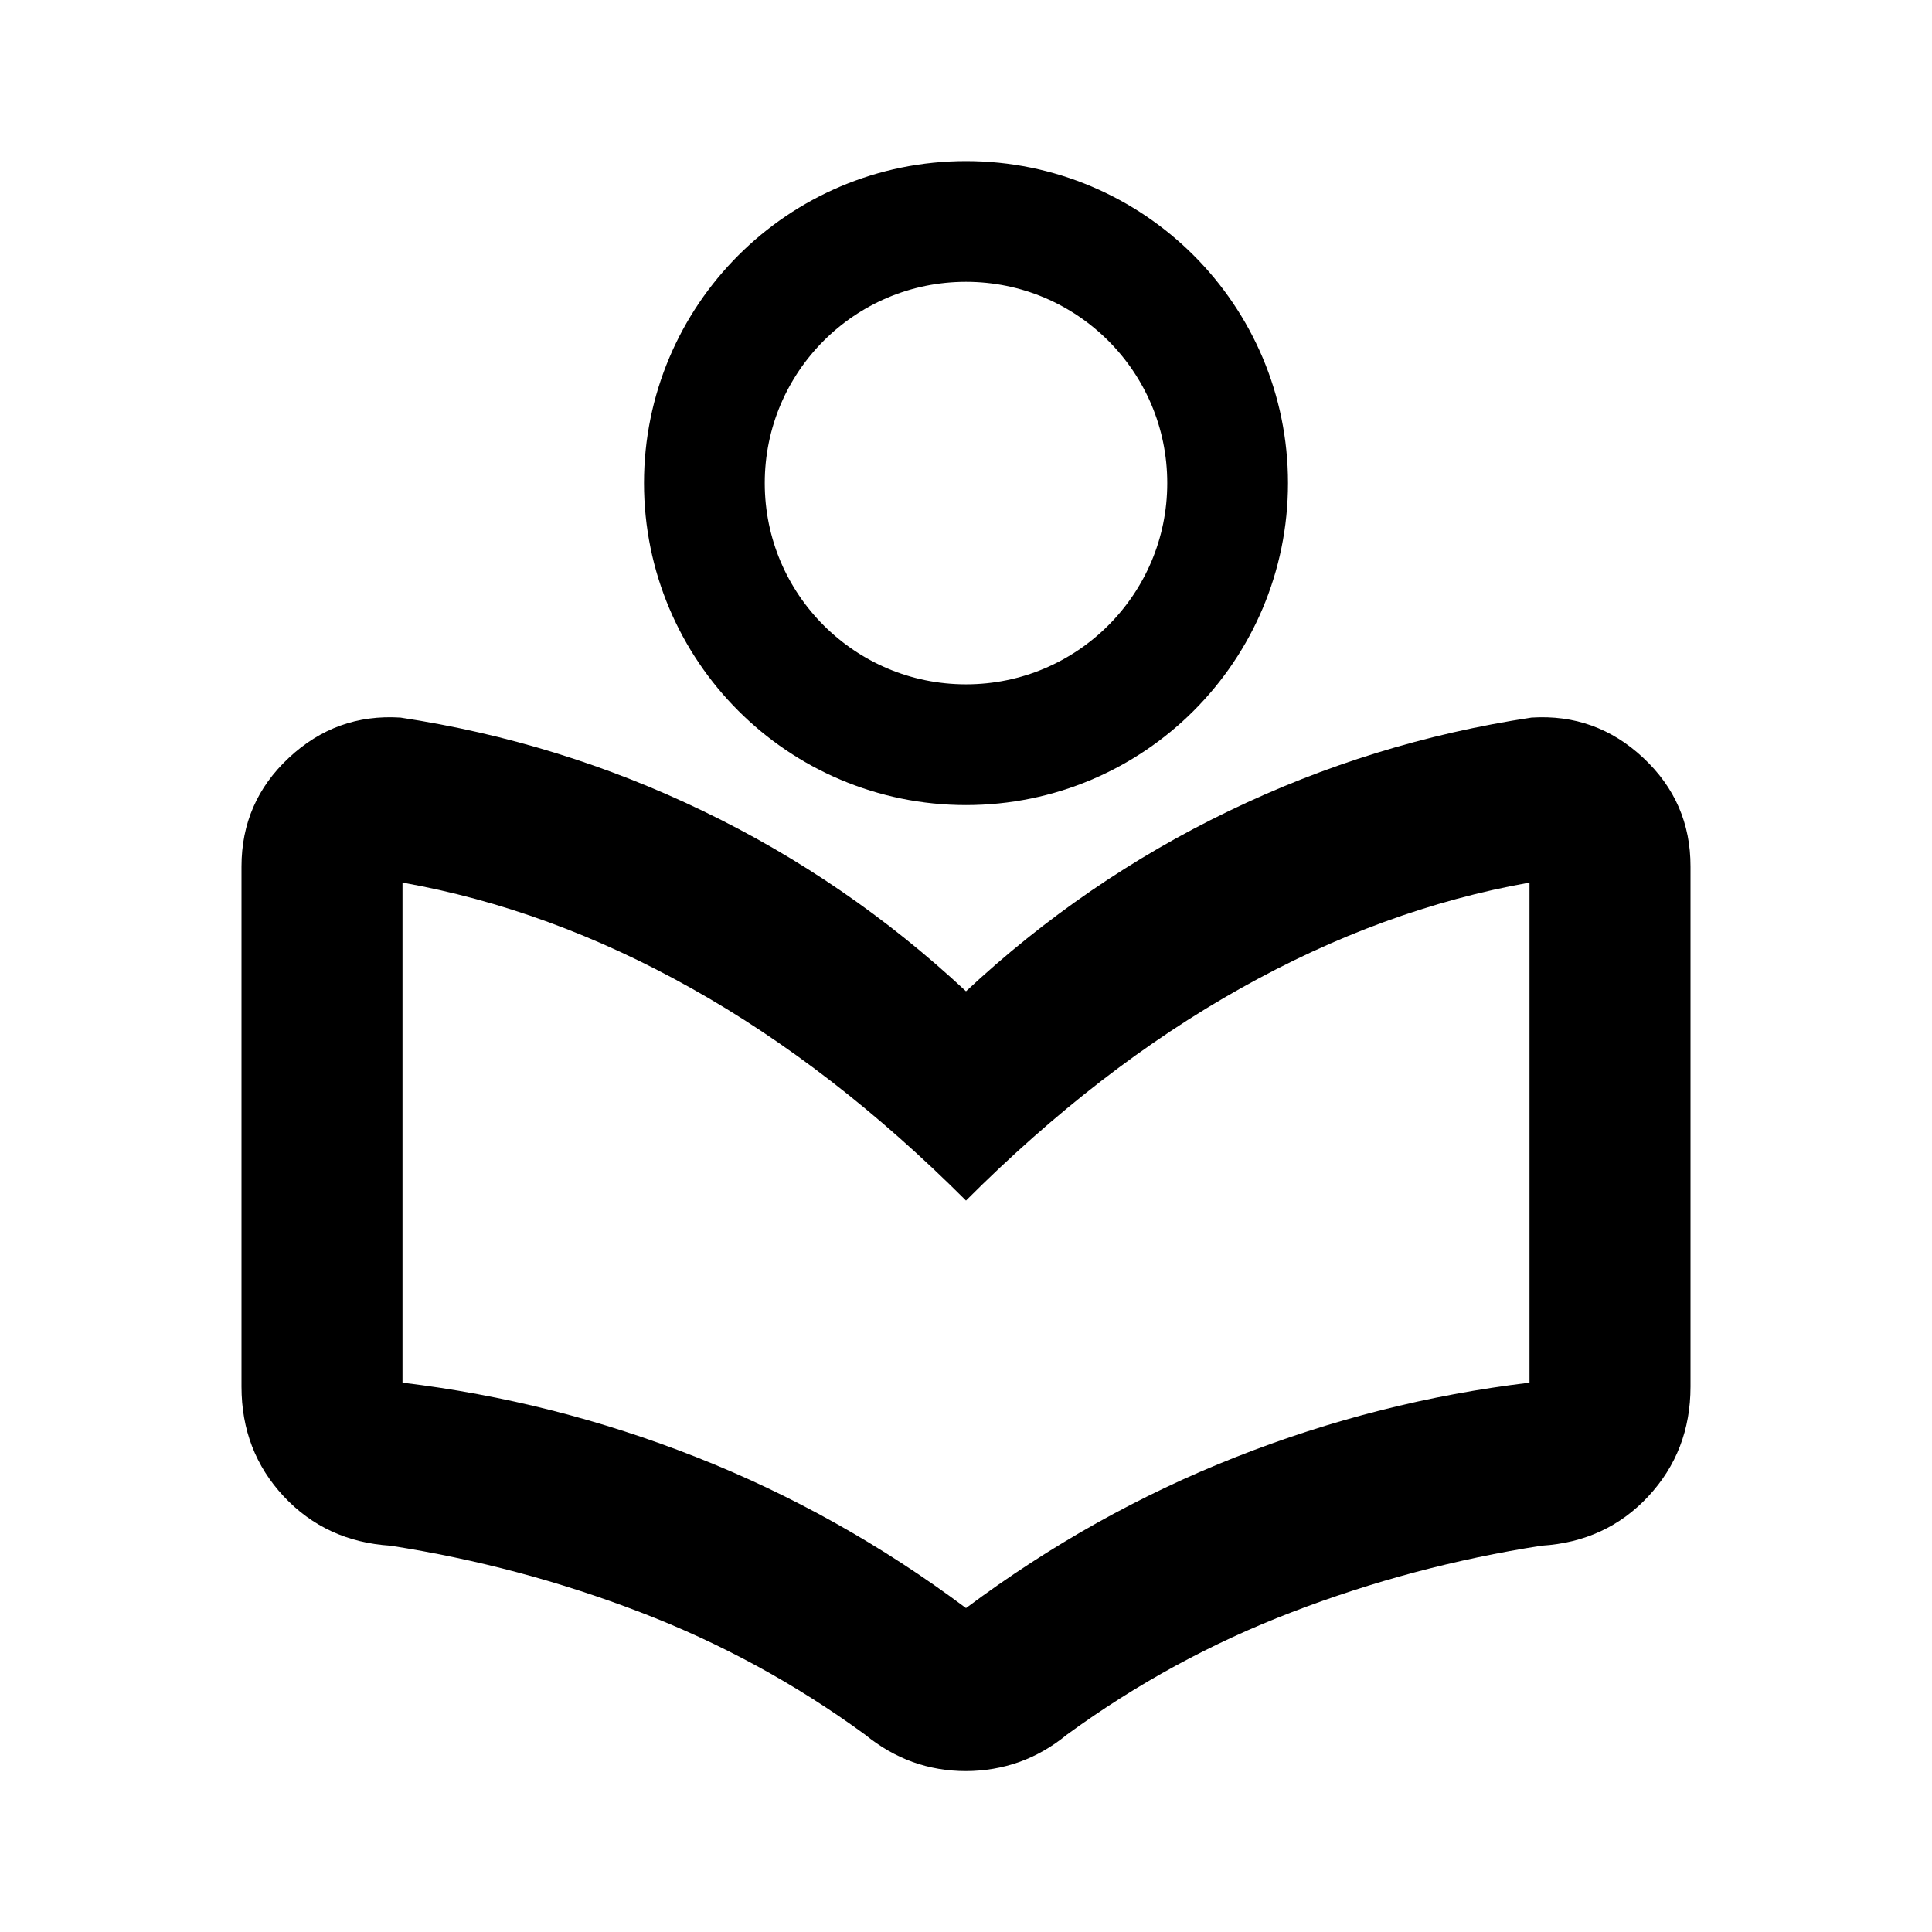<svg width="24" height="24" viewBox="0 0 24 24" fill="none" xmlns="http://www.w3.org/2000/svg">
<path d="M3 17.226V10.764C3 10.23 3.196 9.78 3.588 9.414C3.98 9.047 4.442 8.88 4.975 8.914C6.292 9.114 7.546 9.501 8.738 10.077C9.93 10.652 11.017 11.398 12 12.314C12.983 11.397 14.071 10.651 15.263 10.076C16.455 9.5 17.709 9.113 19.025 8.914C19.558 8.88 20.021 9.047 20.413 9.414C20.805 9.78 21.001 10.23 21 10.764V17.226C21 17.759 20.825 18.213 20.475 18.589C20.125 18.964 19.683 19.168 19.15 19.201C18.083 19.367 17.05 19.642 16.05 20.026C15.05 20.409 14.117 20.917 13.25 21.551C13.067 21.701 12.871 21.813 12.662 21.888C12.453 21.962 12.233 22 12 22.001C11.767 22.001 11.546 21.963 11.337 21.888C11.128 21.812 10.933 21.7 10.75 21.551C9.883 20.917 8.95 20.409 7.95 20.026C6.95 19.642 5.917 19.367 4.85 19.201C4.317 19.167 3.875 18.963 3.525 18.589C3.175 18.214 3 17.76 3 17.226ZM12 19.976C13.05 19.192 14.167 18.567 15.35 18.101C16.533 17.634 17.75 17.326 19 17.176V10.964C17.783 11.18 16.587 11.618 15.412 12.277C14.237 12.935 13.099 13.814 12 14.914C10.9 13.814 9.762 12.934 8.587 12.276C7.412 11.617 6.216 11.18 5 10.964V17.176C6.25 17.326 7.467 17.634 8.65 18.101C9.833 18.567 10.95 19.192 12 19.976Z" fill="black"/>
<circle cx="12" cy="6.001" r="3.25" stroke="black" stroke-width="1.5"/>
</svg>
